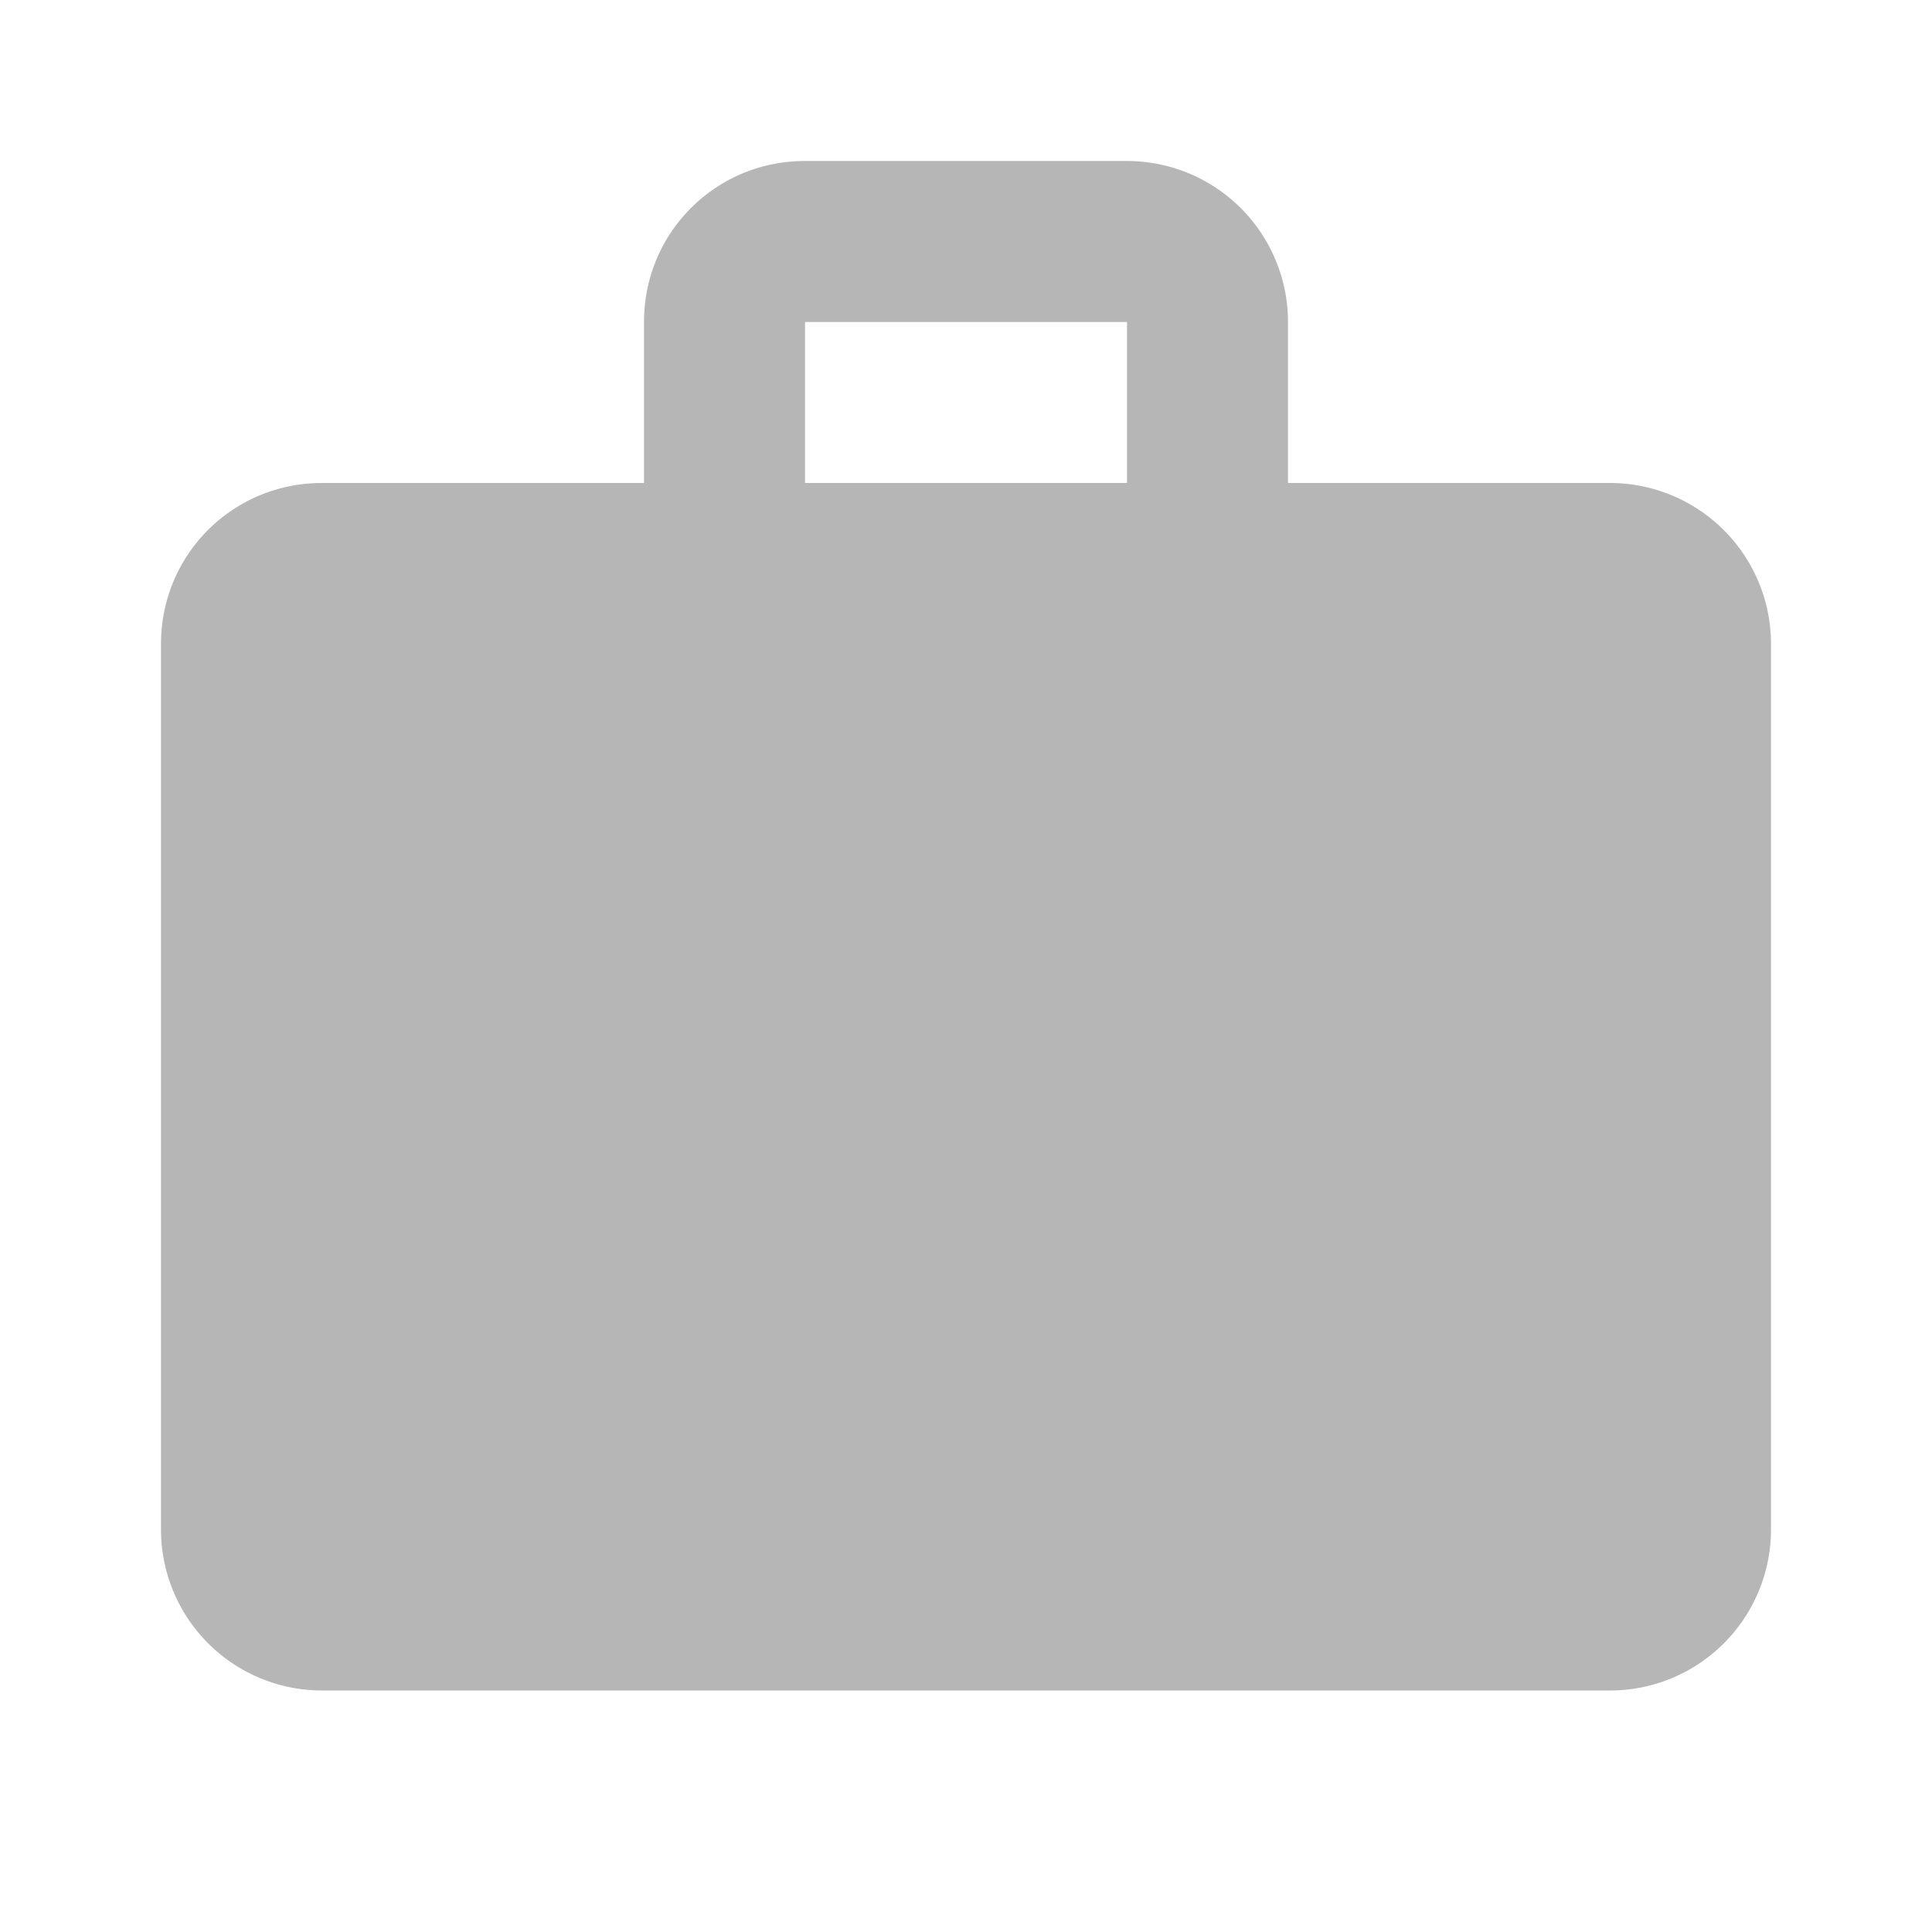<svg width="18" height="18" viewBox="0 0 24 24" fill="none" xmlns="http://www.w3.org/2000/svg">
<path d="M10 2h4a2 2 0 0 1 2 2v2h4a2 2 0 0 1 2 2v11a2 2 0 0 1-2 2H4a2 2 0 0 1-2-2V8c0-1.11.89-2 2-2h4V4c0-1.11.89-2 2-2m4 4V4h-4v2z" fill="#0B0B0B" fill-opacity="0.3"/>
</svg>
